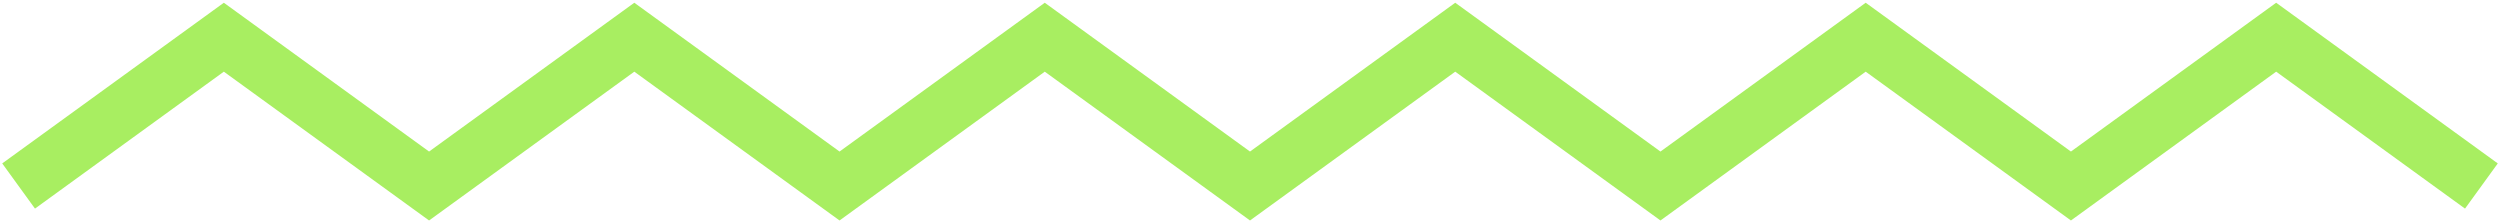 <svg width="672" height="60" viewBox="0 0 672 60" fill="none" xmlns="http://www.w3.org/2000/svg">
<path d="M5 50L60.167 10L115.333 50L170.5 10L225.667 50L280.833 10L336 50L391.167 10L446.333 50L501.5 10L556.667 50L611.833 10L667 50" stroke="#A8EE61" stroke-width="15"/>
</svg>
